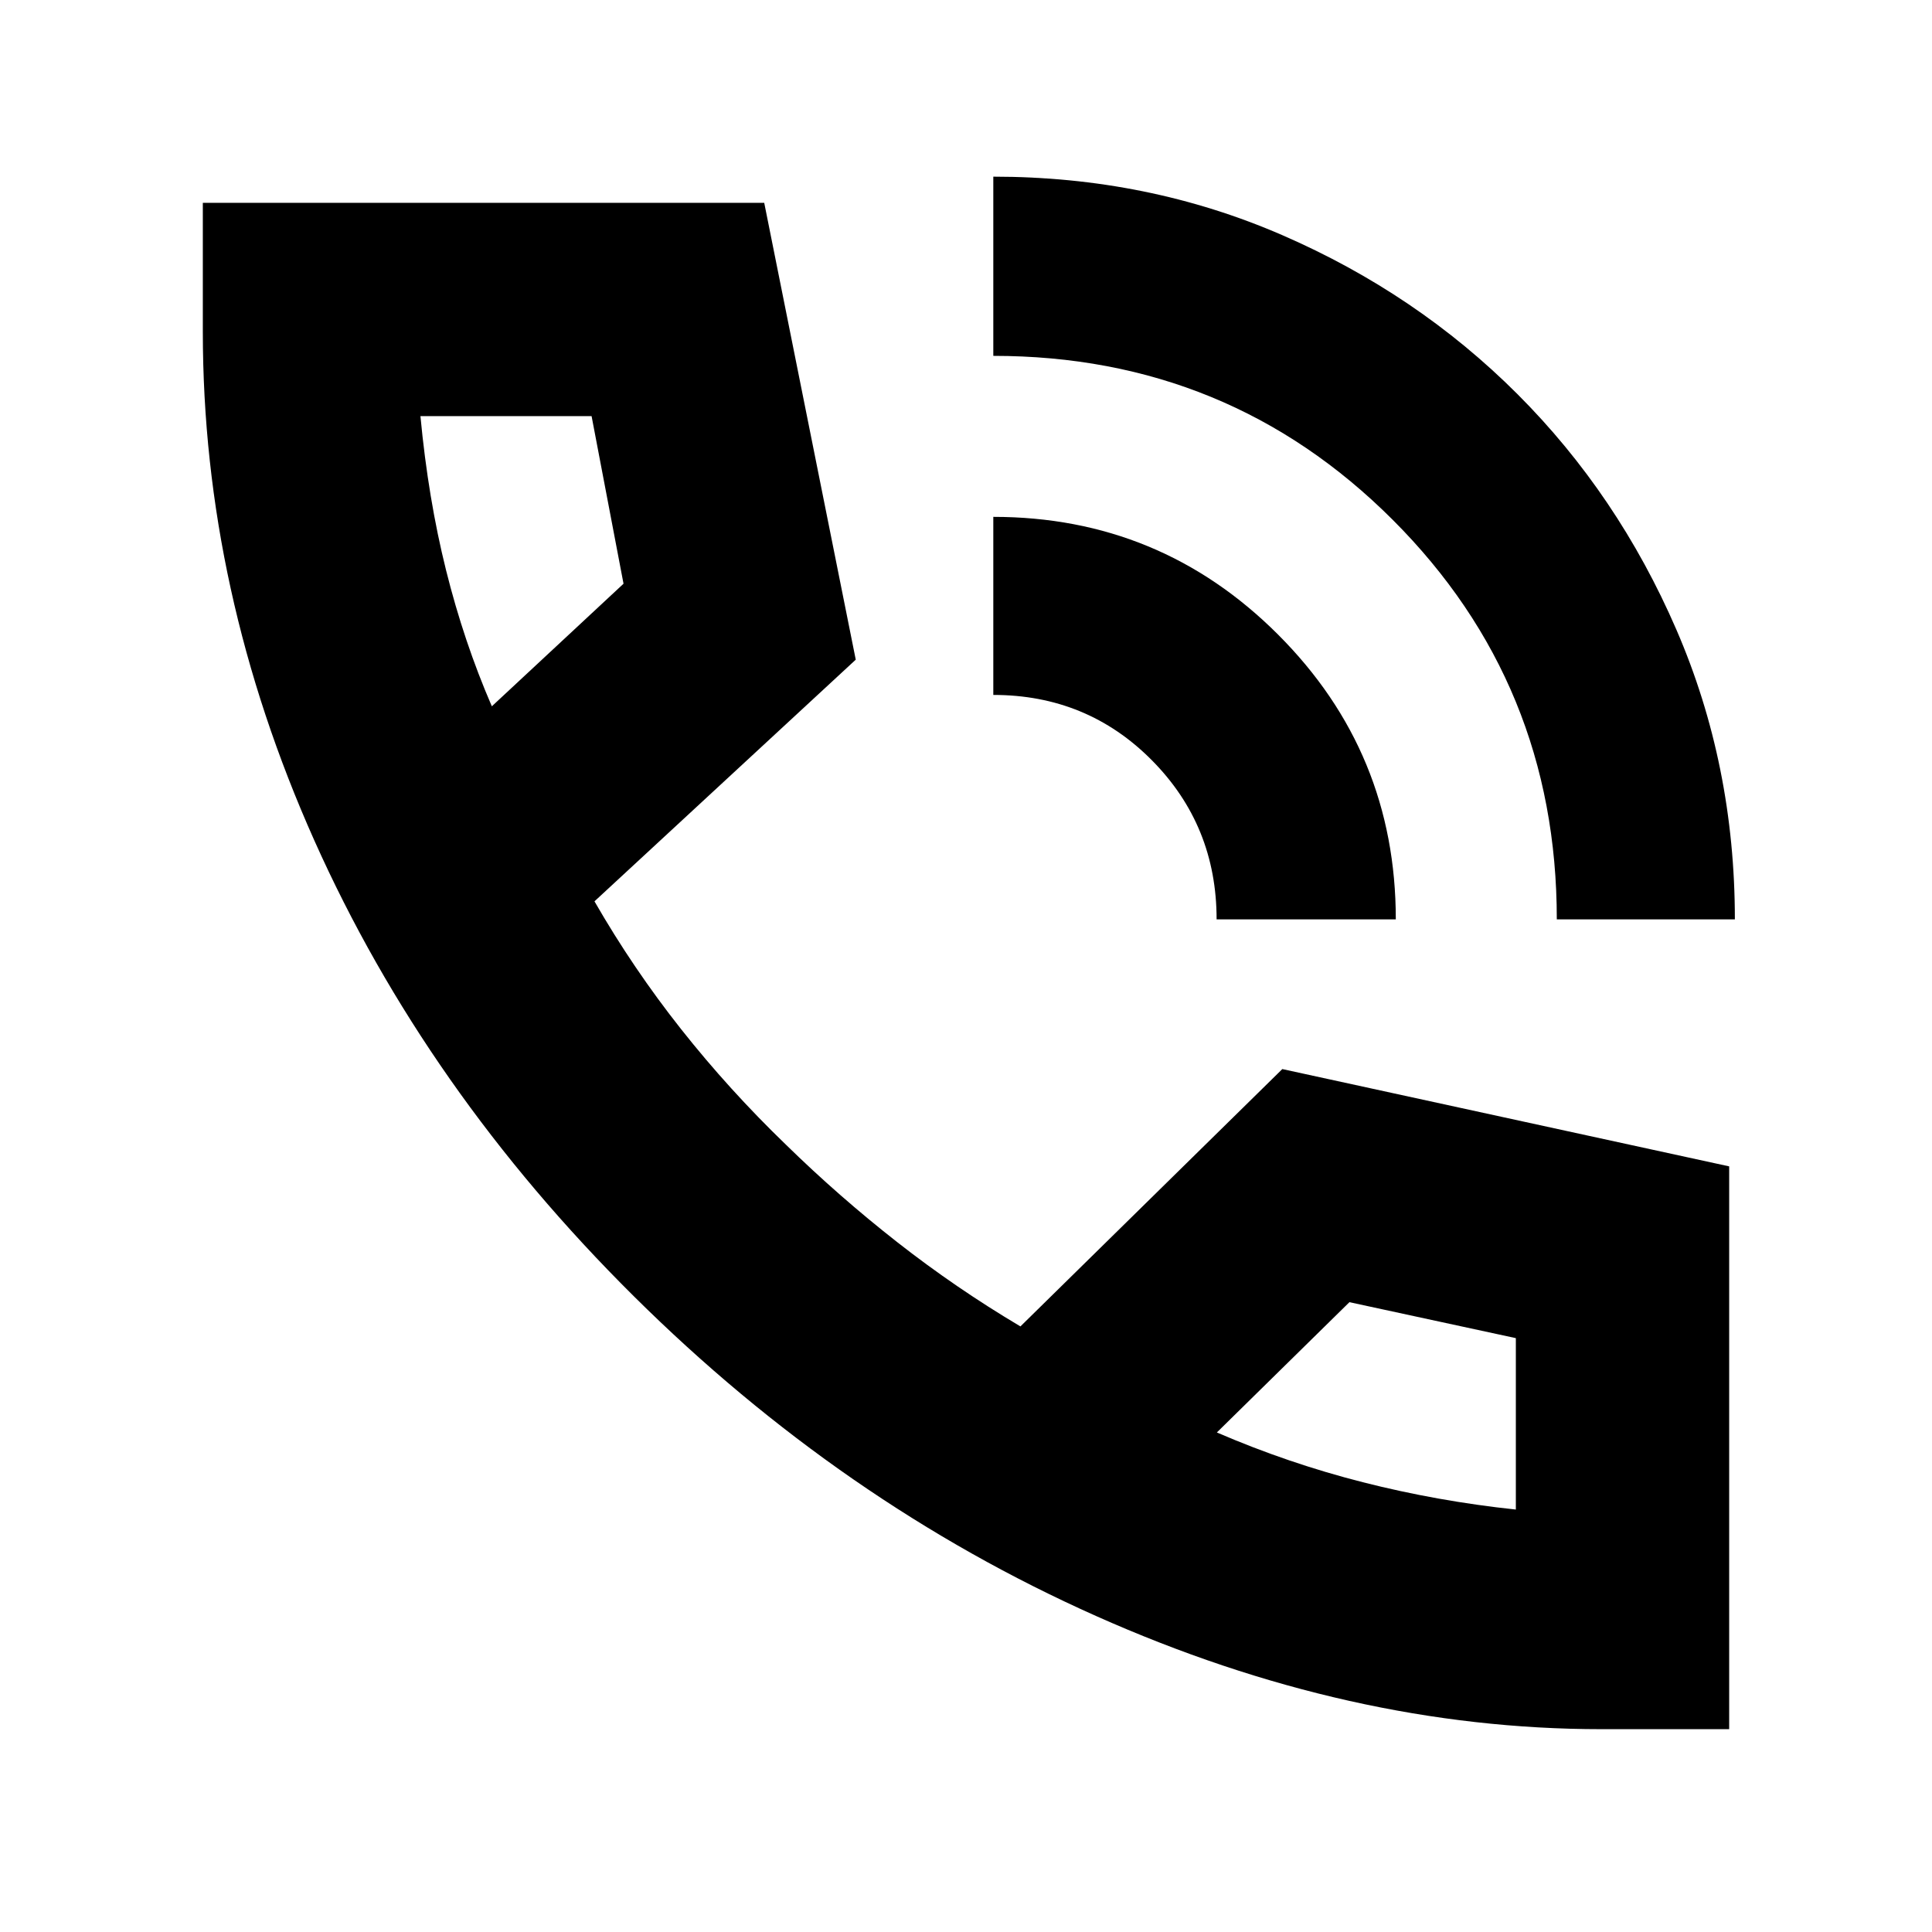<svg xmlns="http://www.w3.org/2000/svg" height="24" viewBox="0 -960 960 960" width="24"><path d="M773.566-503.175q0-117-81.5-198.5t-198.5-81.5v-89.044q76.696 0 143.609 29.065 66.913 29.065 116.826 78.979 49.913 49.913 78.978 117.03 29.066 67.118 29.066 143.97h-88.479Zm-169.044 0q0-46.609-32.174-79.065-32.174-32.456-78.782-32.456v-88.479q83 0 141.5 58.5t58.5 141.5h-89.044Zm191.217 402.393q-125 0-251.174-56.261T314.999-315.847Q211.608-418.391 156.195-542.369q-55.413-123.979-55.413-252.805v-64.044H379.74l45.479 227.001L295.392-512.13q19.174 33.348 43.065 63.543 23.891 30.196 52.065 57.369 26.174 25.609 55.304 48.435 29.13 22.826 61.217 41.869l130.131-127.87 222.044 48.348v279.654h-63.479ZM244.391-609.044l65.435-60.913-15.869-83.26h-85.044q3.87 41.043 12.739 76.587 8.87 35.543 22.739 67.586Zm360.261 360.826q35.478 15.305 72.587 24.739 37.109 9.435 75.978 13.566v-85.174l-82.695-17.87-65.87 64.739ZM244.391-609.044Zm360.261 360.826Z"/></svg>